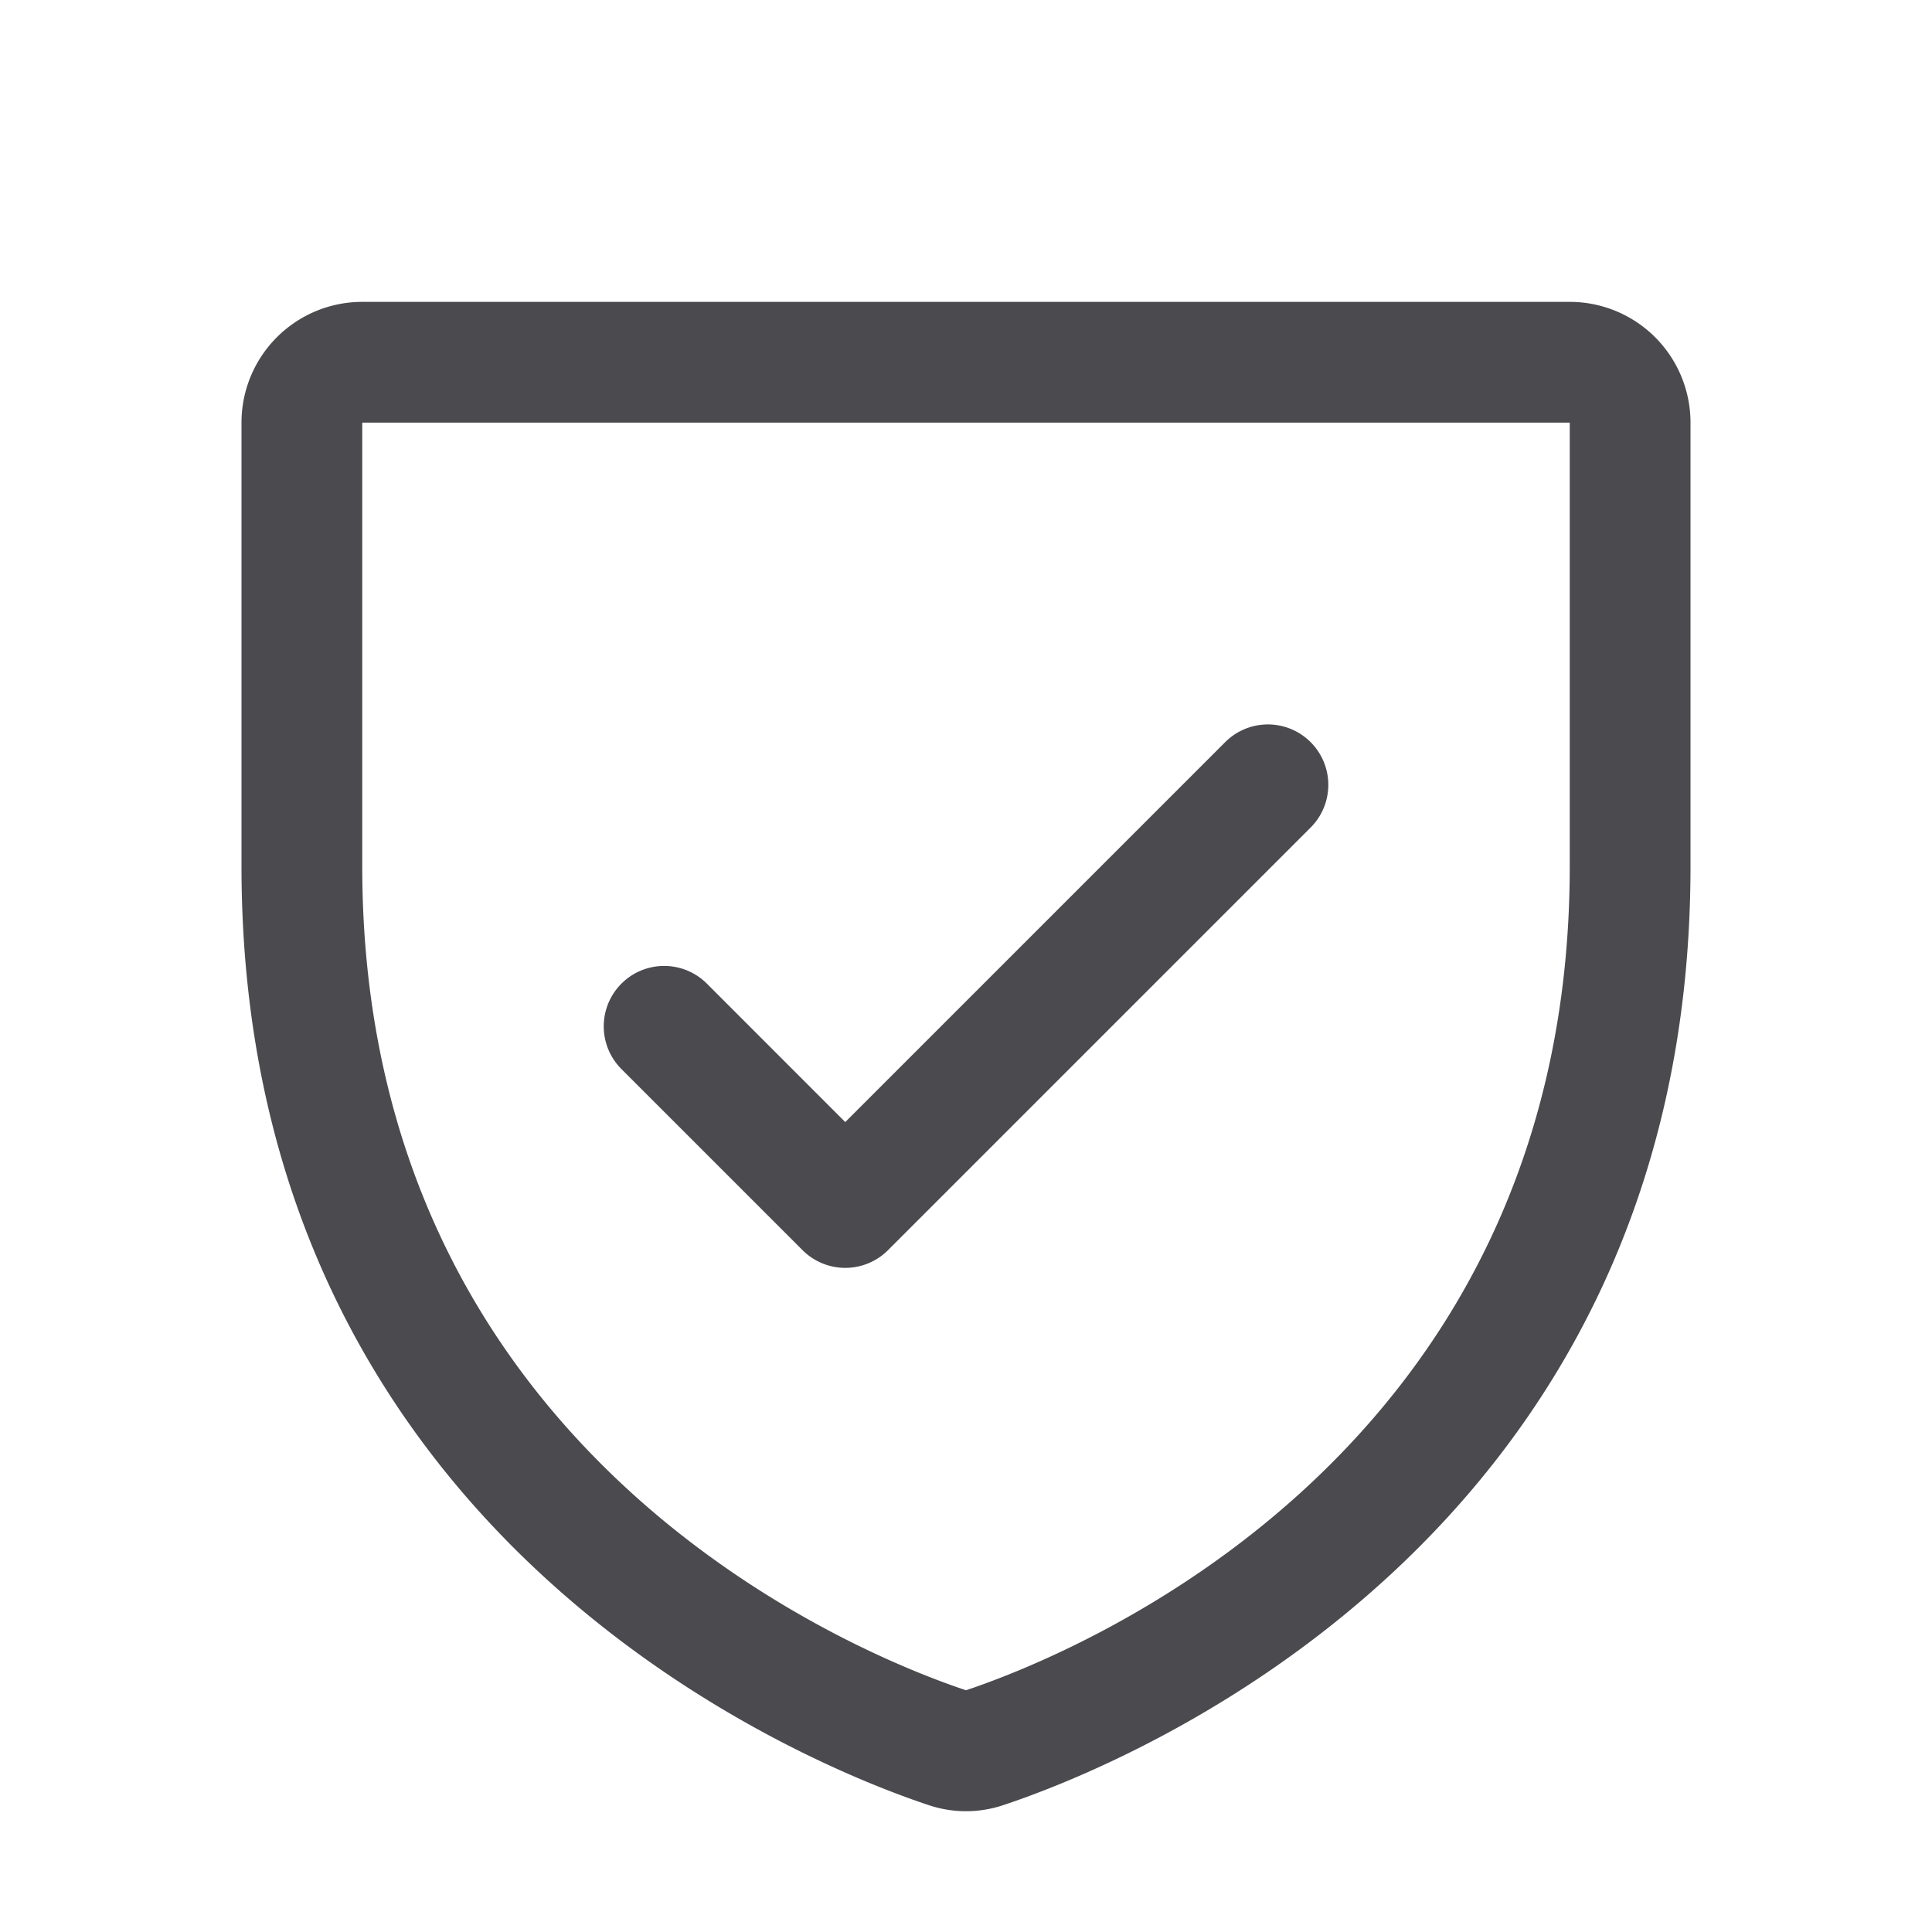<svg xmlns="http://www.w3.org/2000/svg" width="32" height="32" fill="none" viewBox="0 0 32 32">
  <path fill="#4A4A4F" d="M26 5H6a2 2 0 0 0-2 2v7.348c0 11.2 9.477 14.917 11.375 15.548a1.94 1.94 0 0 0 1.25 0C18.525 29.265 28 25.55 28 14.347V7a2 2 0 0 0-2-2Zm0 9.349c0 9.802-8.294 13.077-10 13.647-1.691-.563-10-3.836-10-13.647V7h20v7.349Zm-15.707 3.358a1 1 0 0 1 1.415-1.415L14 18.585l6.293-6.293a1 1 0 0 1 1.415 1.415l-7 7a1.001 1.001 0 0 1-1.415 0l-3-3Z"/>
</svg>
